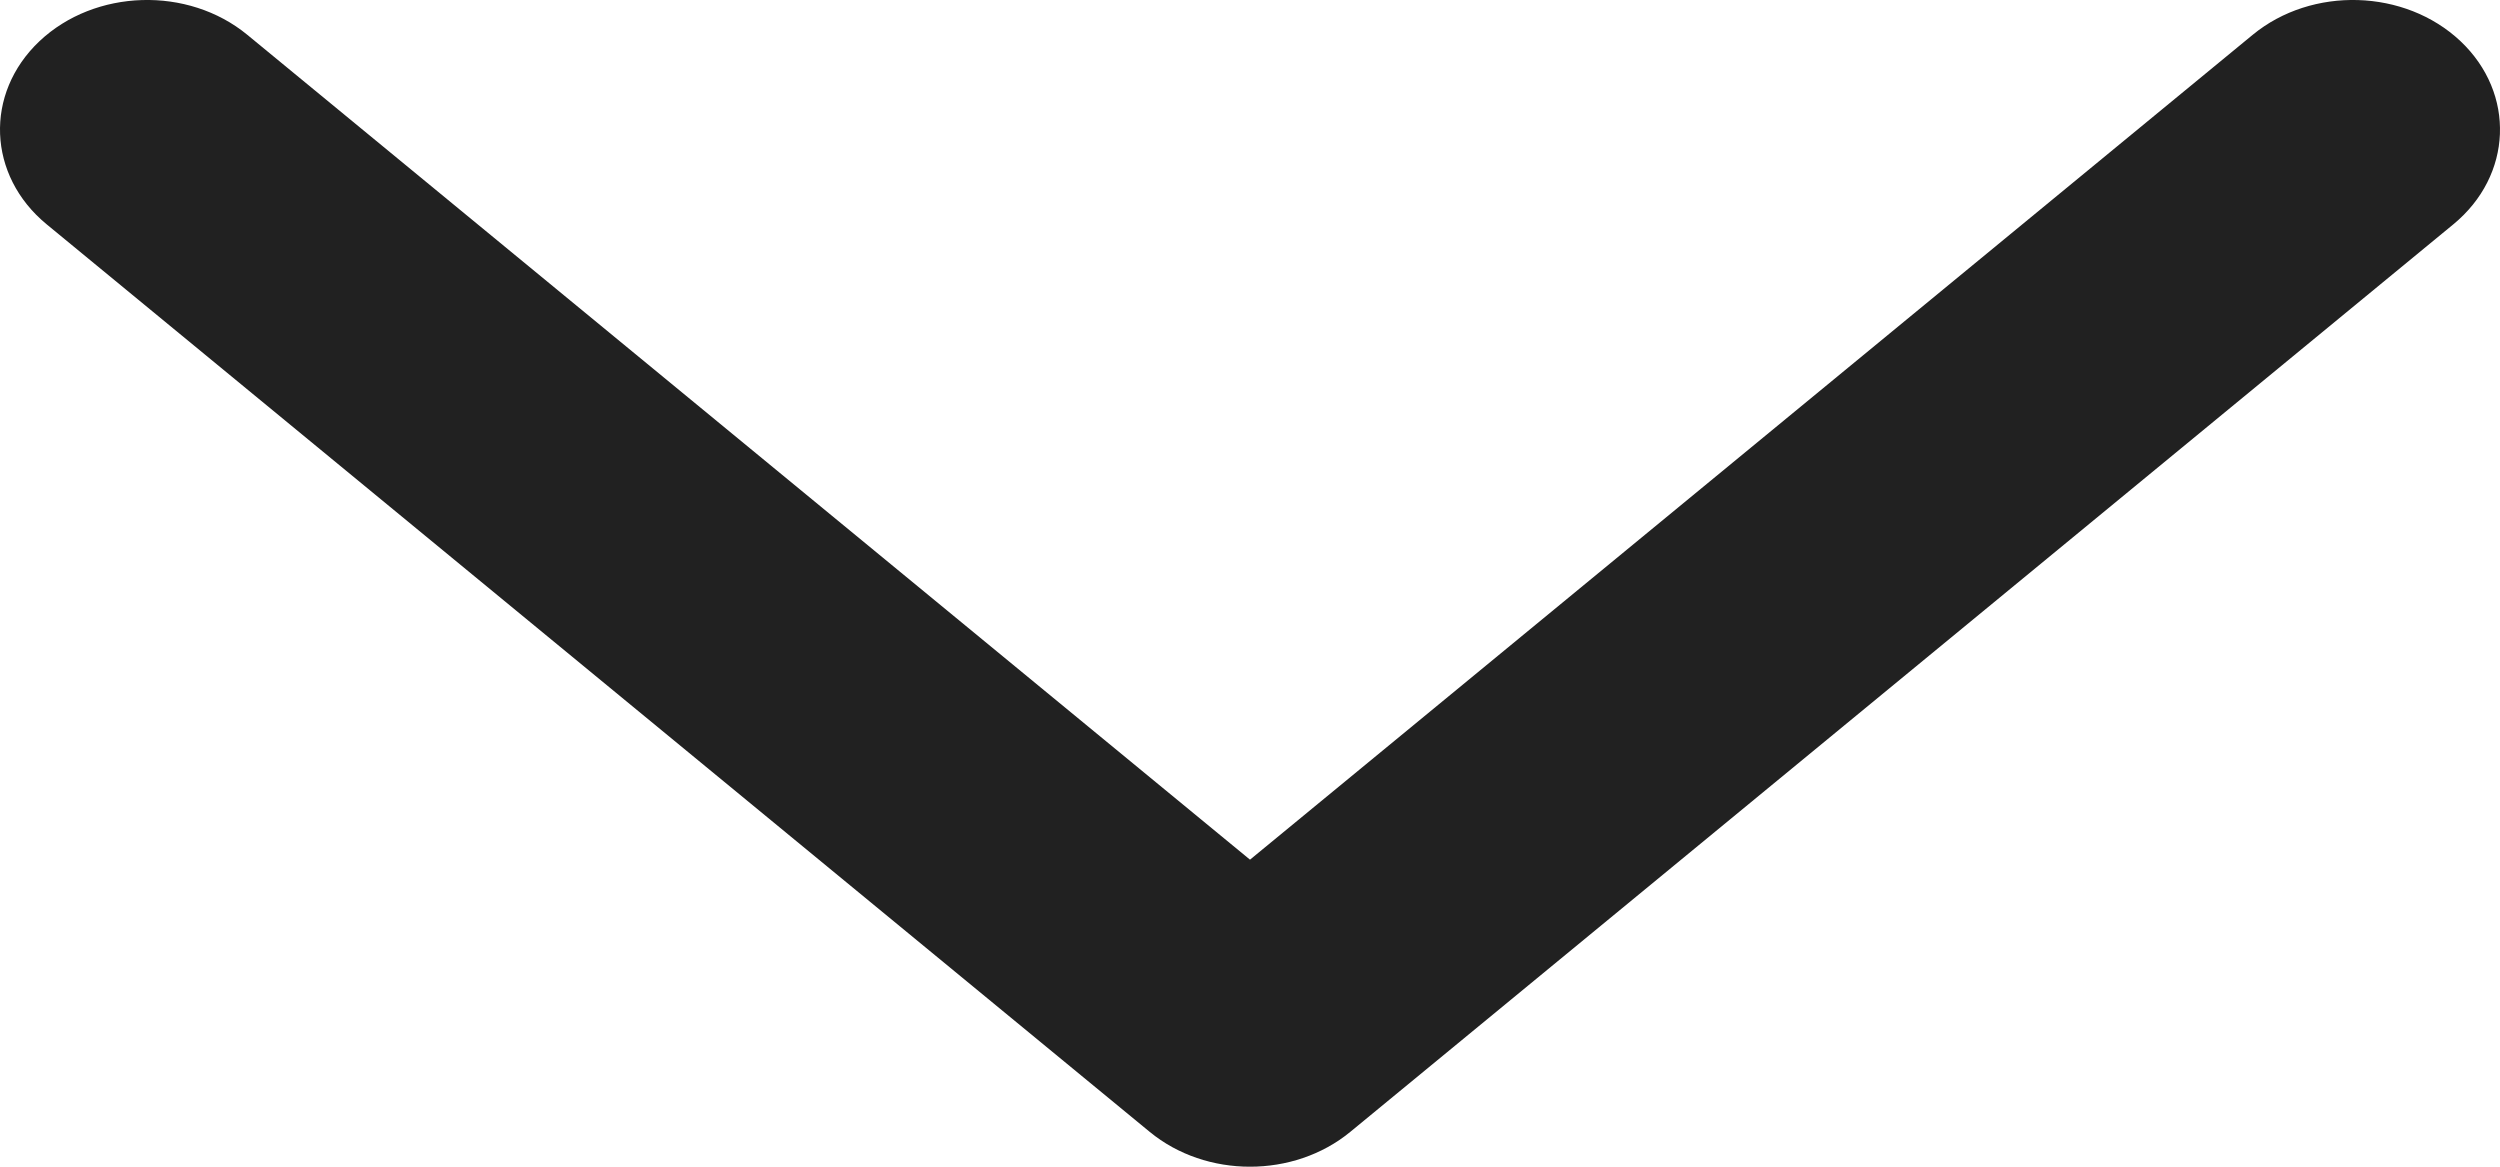 <svg width="15" height="7" viewBox="0 0 15 7" fill="none" xmlns="http://www.w3.org/2000/svg">
<path fill-rule="evenodd" clip-rule="evenodd" d="M0.237 0.247C0.57 -0.067 1.128 -0.084 1.484 0.209L7.5 5.158L13.516 0.209C13.872 -0.084 14.43 -0.067 14.763 0.247C15.095 0.561 15.076 1.053 14.72 1.346L8.102 6.791C7.763 7.07 7.237 7.07 6.898 6.791L0.28 1.346C-0.076 1.053 -0.095 0.561 0.237 0.247Z" fill="#212121"/>
</svg>
